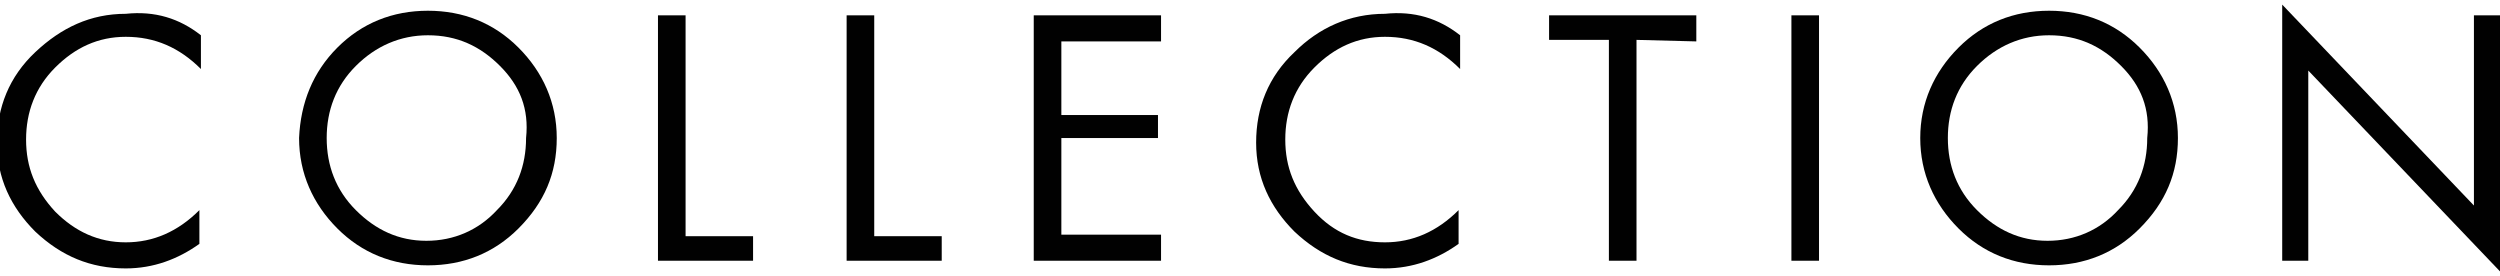 <?xml version="1.0" encoding="utf-8"?>
<!-- Generator: Adobe Illustrator 18.1.1, SVG Export Plug-In . SVG Version: 6.00 Build 0)  -->
<svg version="1.1" id="Layer_1" xmlns="http://www.w3.org/2000/svg" xmlns:xlink="http://www.w3.org/1999/xlink" x="0px" y="0px"
	 viewBox="8.5 21 163 18" enable-background="new 8.5 21 163 18" xml:space="preserve">
<g>
	<path fill="#010101" d="M21.6,23.3v2.2c-1.4-1.4-3-2.1-4.9-2.1c-1.8,0-3.3,0.7-4.6,2c-1.3,1.3-1.9,2.9-1.9,4.7s0.6,3.3,1.9,4.7
		c1.3,1.3,2.8,2,4.6,2c1.8,0,3.4-0.7,4.8-2.1v2.2c-1.4,1-3,1.6-4.8,1.6c-2.3,0-4.2-0.8-5.9-2.4c-1.6-1.6-2.5-3.5-2.5-5.8
		c0-2.3,0.8-4.3,2.5-5.9s3.6-2.5,5.9-2.5C18.6,21.7,20.2,22.2,21.6,23.3z"/>
	<path fill="#010101" d="M30.5,24.1c1.6-1.6,3.6-2.4,5.9-2.4c2.3,0,4.3,0.8,5.9,2.4c1.6,1.6,2.5,3.6,2.5,5.9s-0.8,4.2-2.5,5.9
		c-1.6,1.6-3.6,2.4-5.9,2.4c-2.3,0-4.3-0.8-5.9-2.4c-1.6-1.6-2.5-3.6-2.5-5.9C28.1,27.7,28.9,25.7,30.5,24.1z M41.1,25.3
		c-1.3-1.3-2.8-2-4.7-2c-1.8,0-3.4,0.7-4.7,2s-1.9,2.9-1.9,4.7c0,1.8,0.6,3.4,1.9,4.7c1.3,1.3,2.8,2,4.6,2c1.8,0,3.4-0.7,4.6-2
		c1.3-1.3,1.9-2.9,1.9-4.7C43,28.1,42.4,26.6,41.1,25.3z"/>
	<path fill="#010101" d="M53.2,22v14.4h4.4V38h-6.2V22H53.2z"/>
	<path fill="#010101" d="M65.5,22v14.4h4.4V38h-6.2V22H65.5z"/>
	<path fill="#010101" d="M75.9,38V22h8.3v1.7h-6.5v4.8H84V30h-6.3v6.3h6.5V38L75.9,38L75.9,38z"/>
	<path fill="#010101" d="M103.7,23.3v2.2c-1.4-1.4-3-2.1-4.9-2.1c-1.8,0-3.3,0.7-4.6,2c-1.3,1.3-1.9,2.9-1.9,4.7s0.6,3.3,1.9,4.7
		s2.8,2,4.6,2c1.8,0,3.4-0.7,4.8-2.1v2.2c-1.4,1-3,1.6-4.8,1.6c-2.3,0-4.2-0.8-5.9-2.4c-1.6-1.6-2.5-3.5-2.5-5.8
		c0-2.3,0.8-4.3,2.5-5.9c1.6-1.6,3.6-2.5,5.9-2.5C100.7,21.7,102.3,22.2,103.7,23.3z"/>
	<path fill="#010101" d="M115.2,23.6V38h-1.8V23.6h-3.9V22h9.6v1.7L115.2,23.6L115.2,23.6z"/>
	<path fill="#010101" d="M127.1,22v16h-1.8V22H127.1z"/>
	<path fill="#010101" d="M136.2,24.1c1.6-1.6,3.6-2.4,5.9-2.4c2.3,0,4.3,0.8,5.9,2.4c1.6,1.6,2.5,3.6,2.5,5.9s-0.8,4.2-2.5,5.9
		c-1.6,1.6-3.6,2.4-5.9,2.4c-2.3,0-4.3-0.8-5.9-2.4c-1.6-1.6-2.5-3.6-2.5-5.9S134.6,25.7,136.2,24.1z M146.8,25.3
		c-1.3-1.3-2.8-2-4.7-2c-1.8,0-3.4,0.7-4.7,2s-1.9,2.9-1.9,4.7c0,1.8,0.6,3.4,1.9,4.7c1.3,1.3,2.8,2,4.6,2c1.8,0,3.4-0.7,4.6-2
		c1.3-1.3,1.9-2.9,1.9-4.7C148.7,28.1,148.1,26.6,146.8,25.3z"/>
	<path fill="#010101" d="M157.3,38V21.3l12.5,13.1V22h1.8v16.8L159,25.6V38H157.3z"/>
</g>
</svg>
